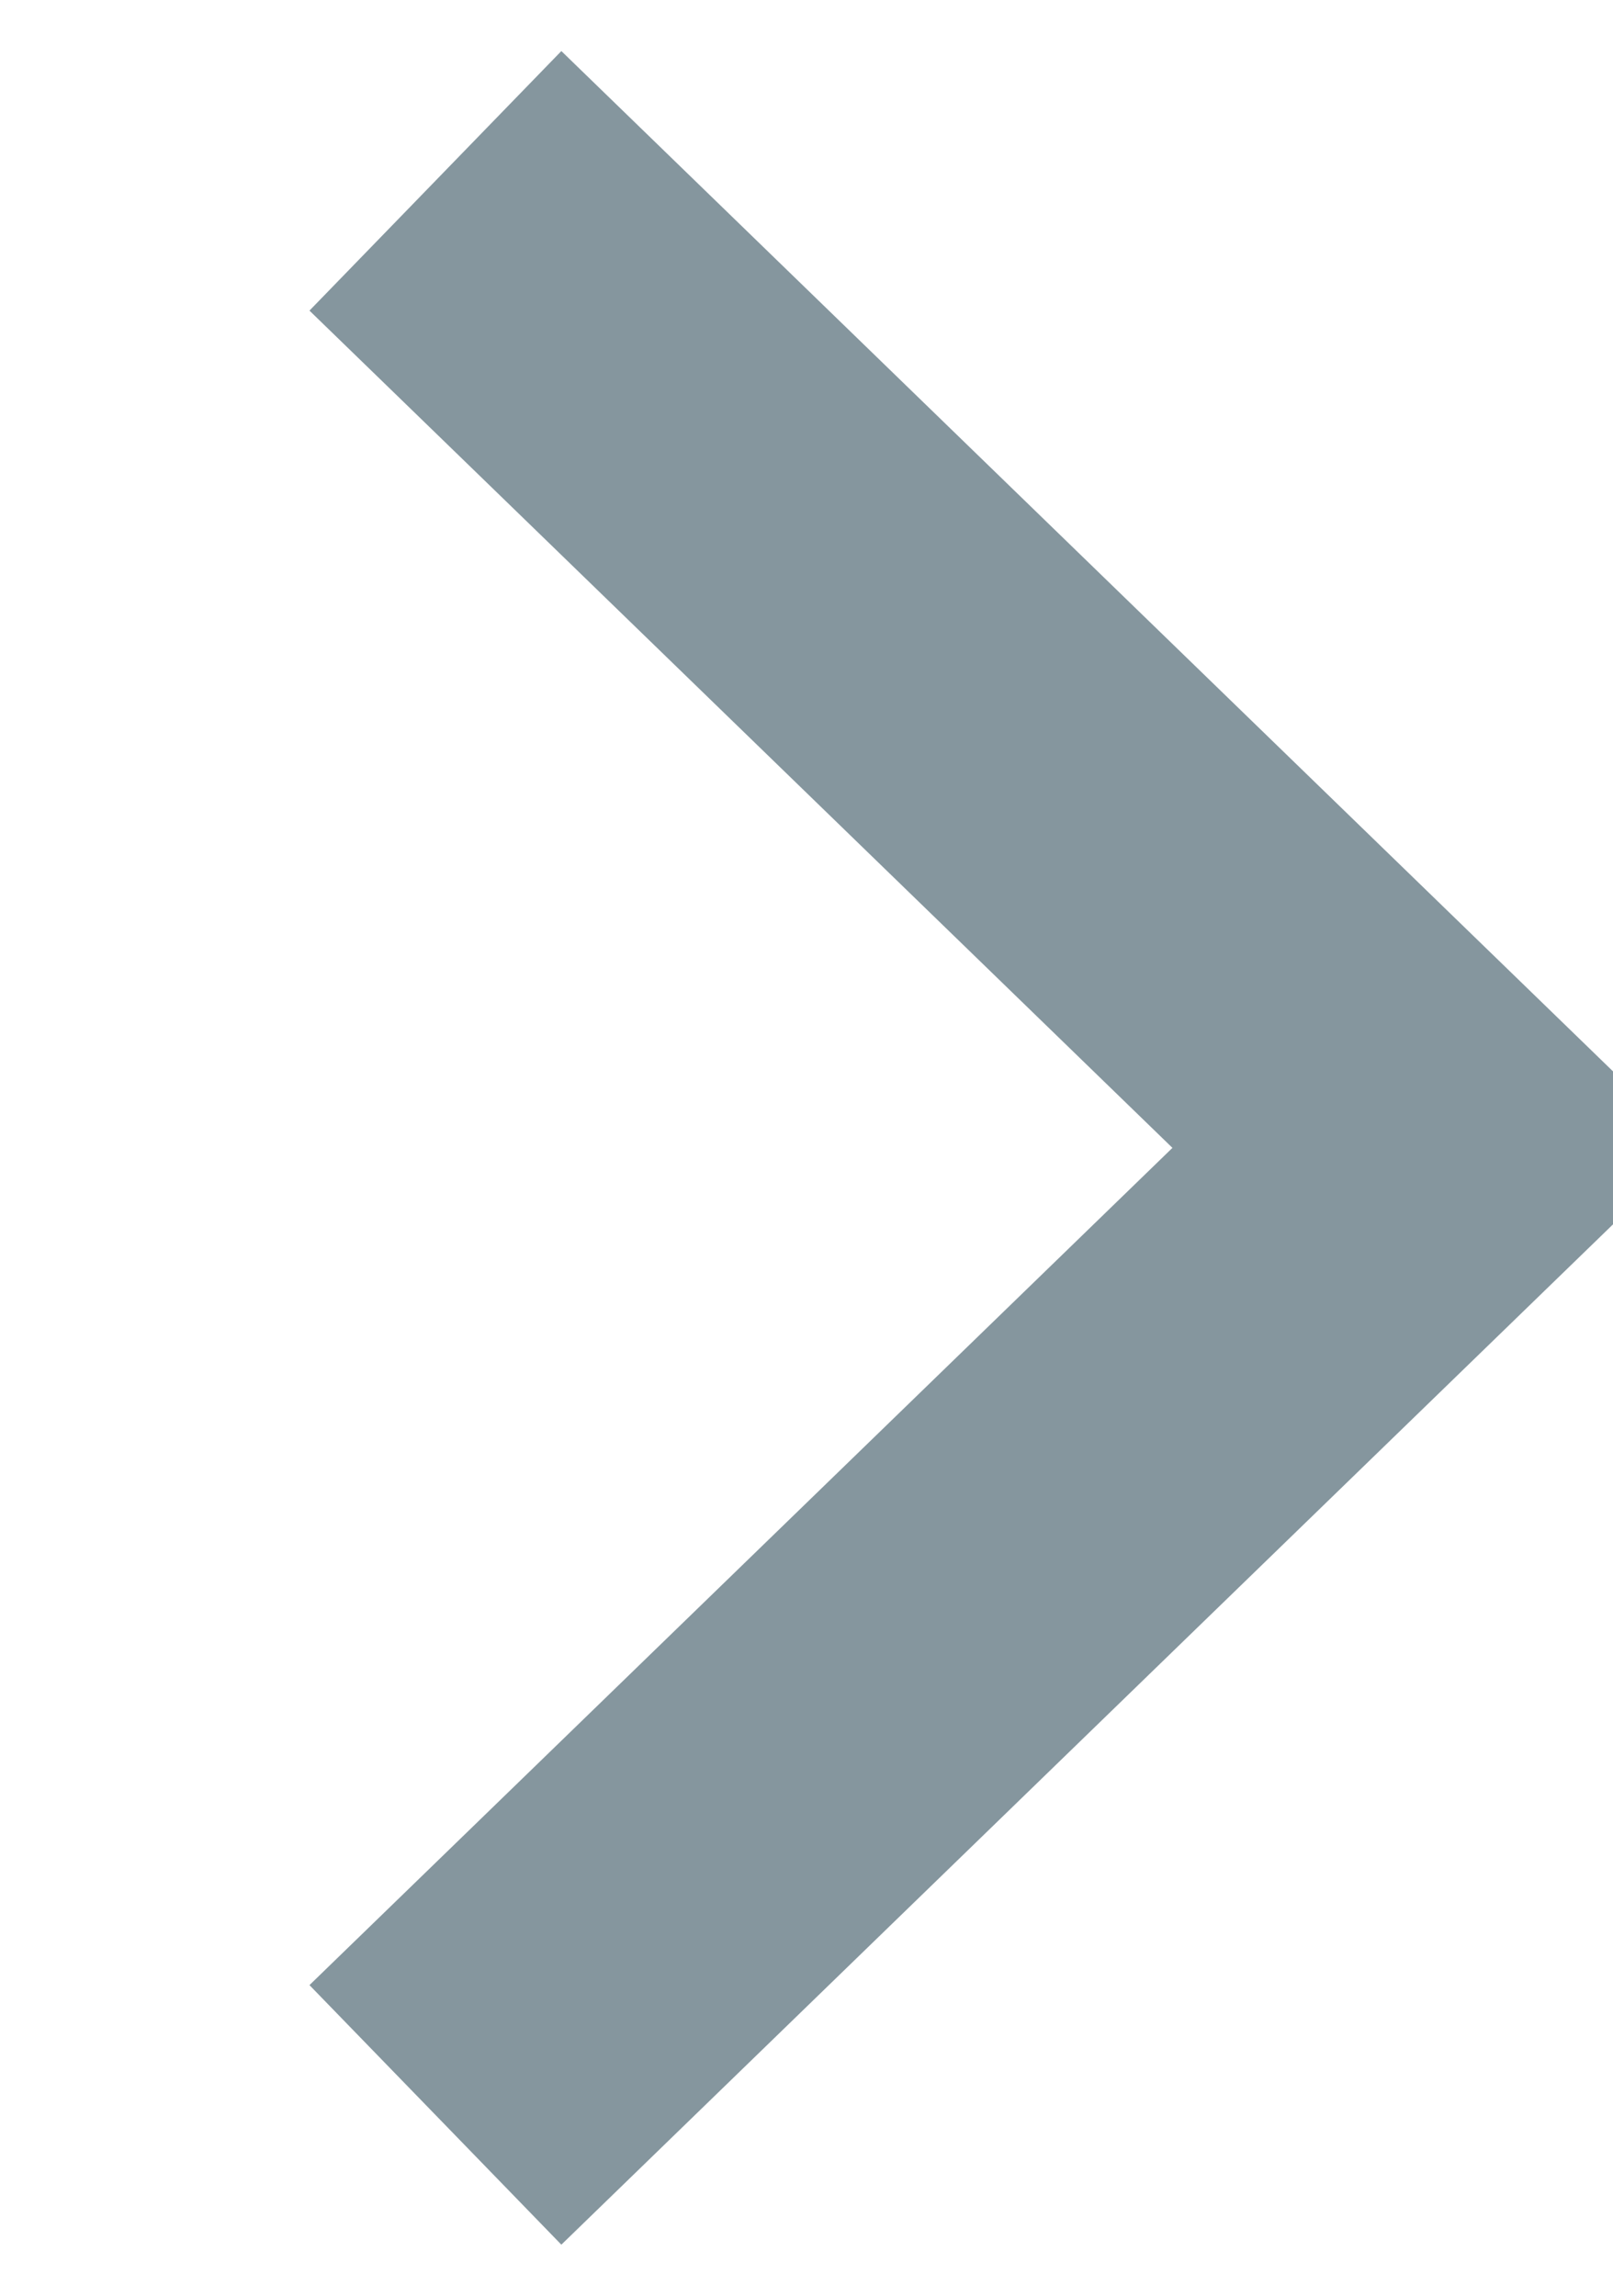 <svg xmlns="http://www.w3.org/2000/svg" width="8.339" height="11.87" viewBox="0 0 8.339 11.87">
  <defs>
    <style>
      .cls-1 {
        fill: none;
        stroke: #85969e;
        stroke-width: 1.87px;
        fill-rule: evenodd;
      }
    </style>
  </defs>
  <path id="Tvar_4" data-name="Tvar 4" class="cls-1" d="M799.847,727L805,732l-5.153,5" transform="translate(-797.596 -726.065)"/>
</svg>
